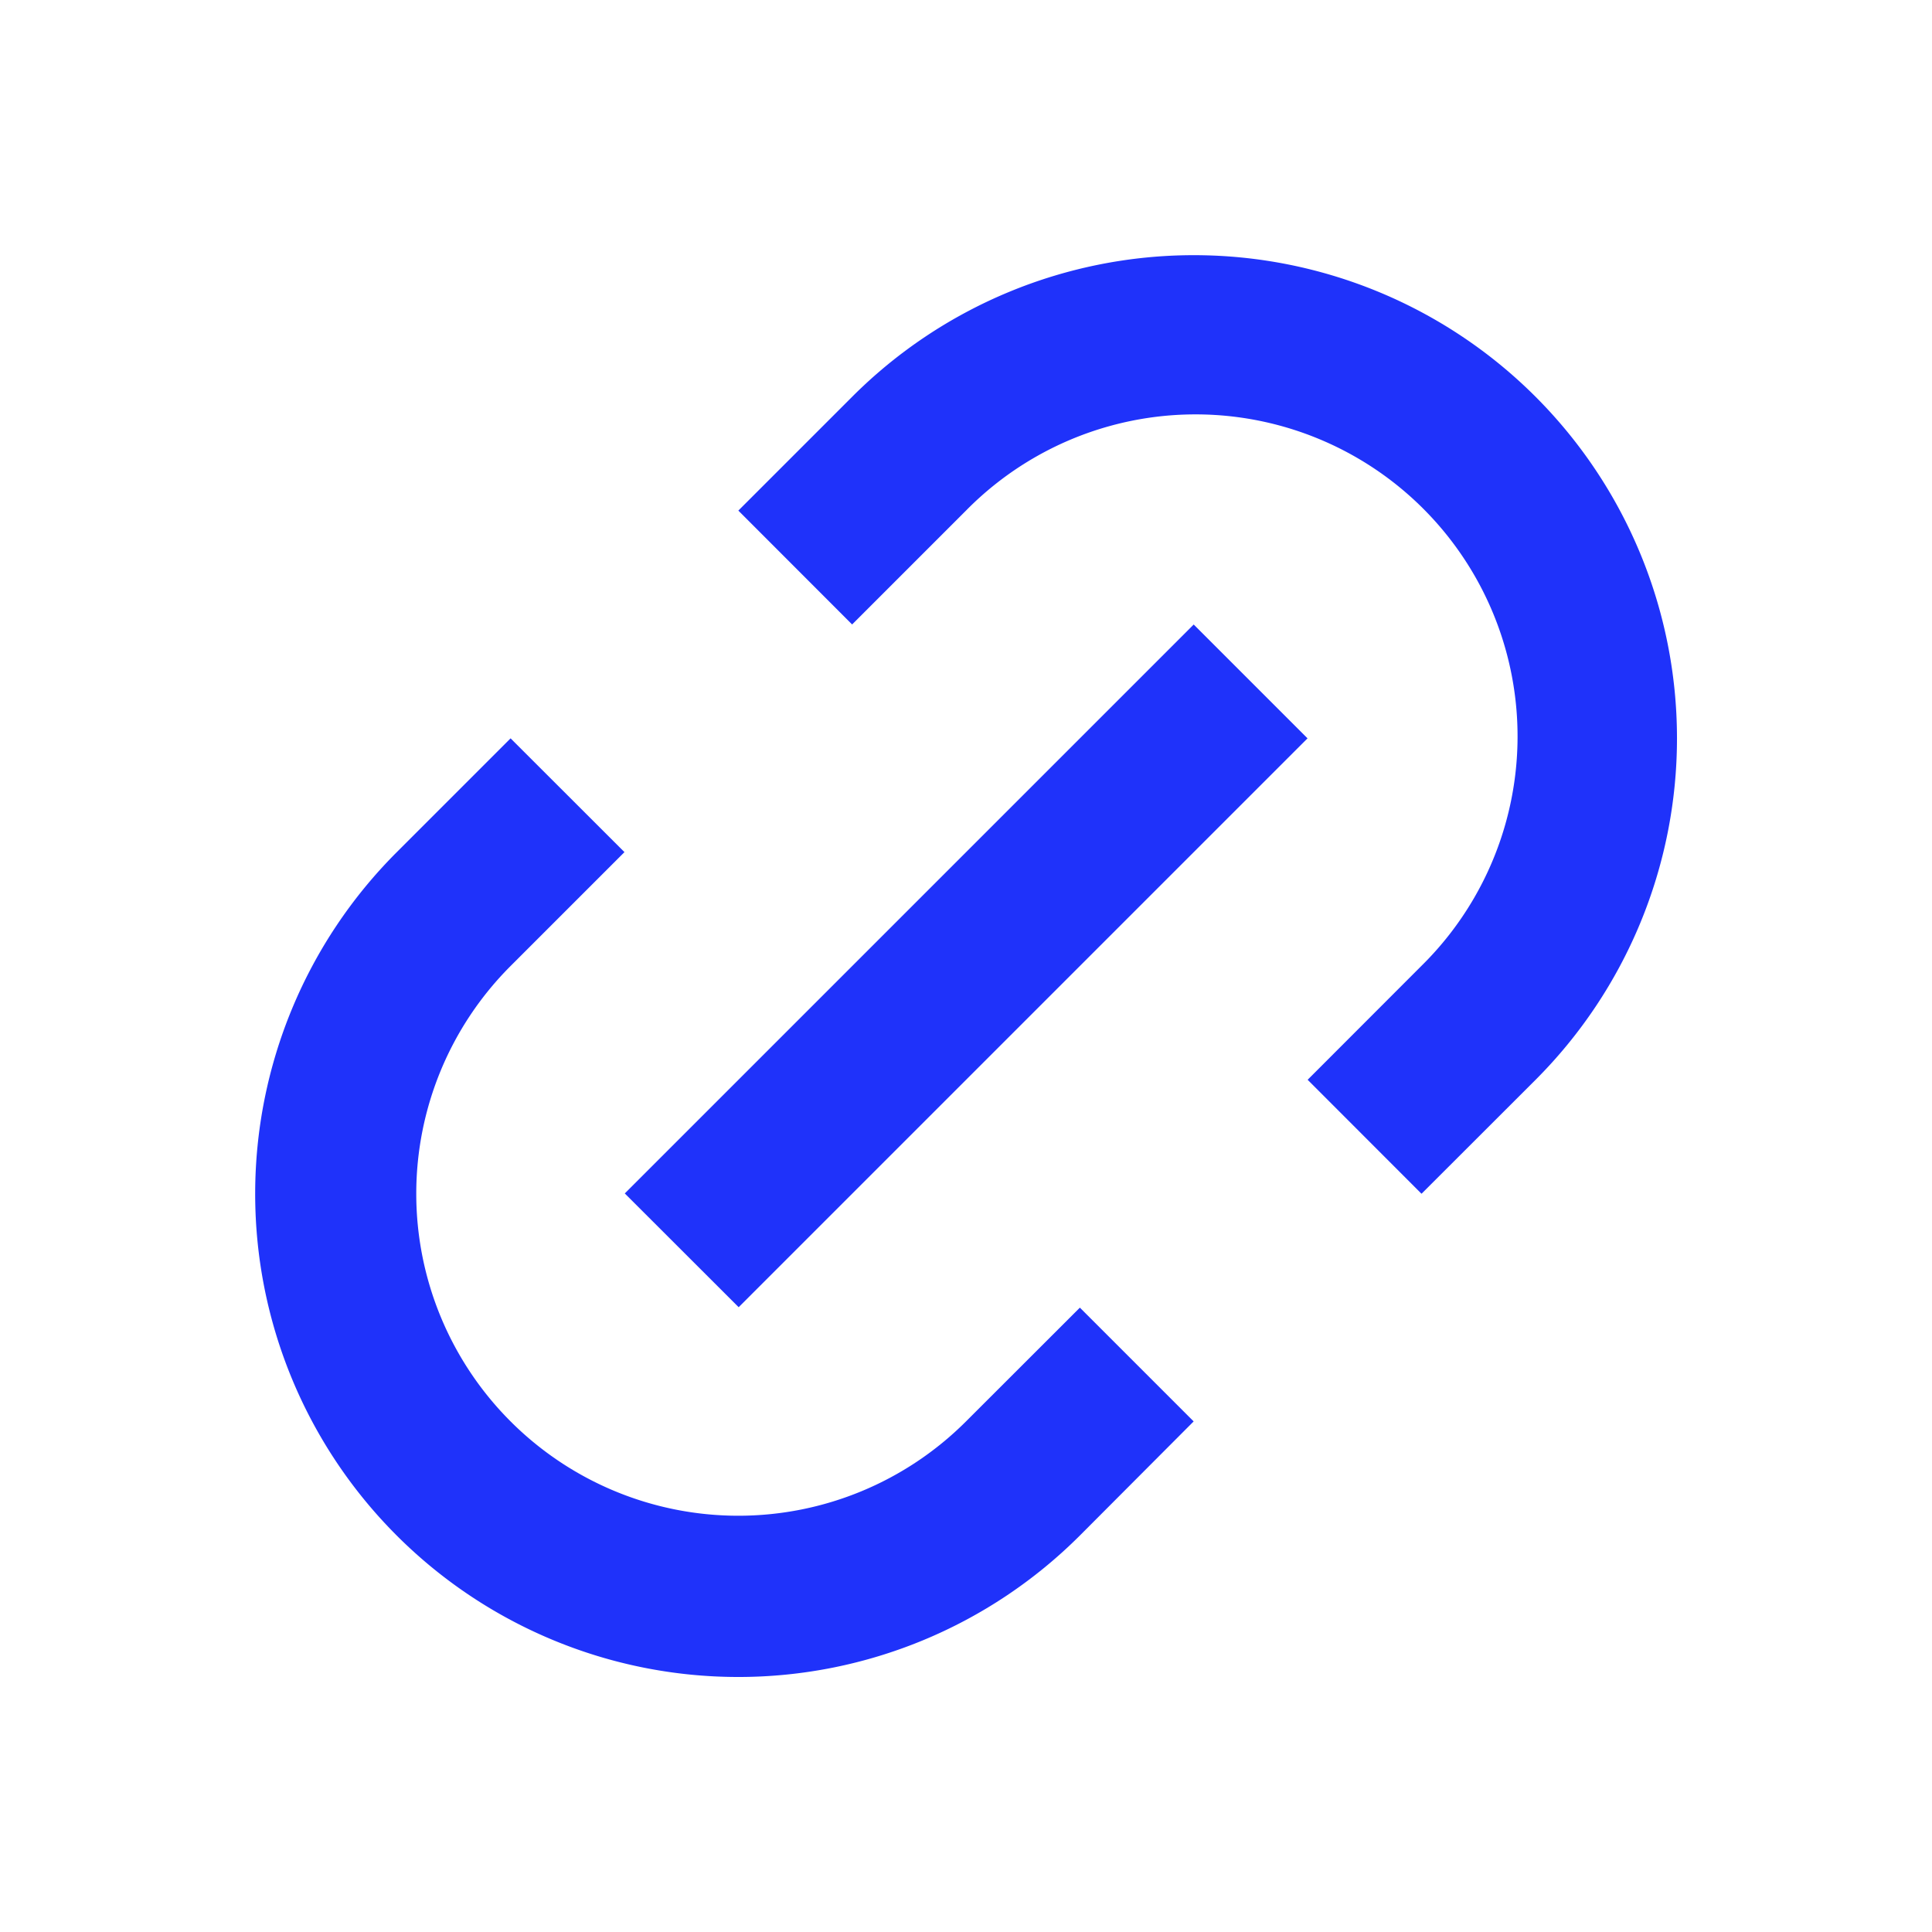 <svg xmlns="http://www.w3.org/2000/svg" id="prefix__link-m" width="18" height="18" viewBox="0 0 18 18">
    <path id="prefix__Path_325" d="M0 0h18v18H0z" data-name="Path 325" style="fill:none"/>
    <path id="prefix__Path_326" d="M14.036 11.914l-1.06-1.061 1.06-1.061A3 3 0 1 0 9.793 5.55L8.732 6.611 7.672 5.55l1.06-1.06a4.5 4.5 0 1 1 6.368 6.363l-1.061 1.06zm-2.122 2.122L10.853 15.1A4.5 4.5 0 1 1 4.49 8.732l1.06-1.06 1.061 1.06L5.55 9.793a3 3 0 0 0 4.243 4.243l1.061-1.06zm0-7.425l1.061 1.061-5.3 5.3-1.061-1.06 5.3-5.3z" data-name="Path 326" transform="translate(-.793 -.793)" style="fill:#1f32fa"/>
</svg>
